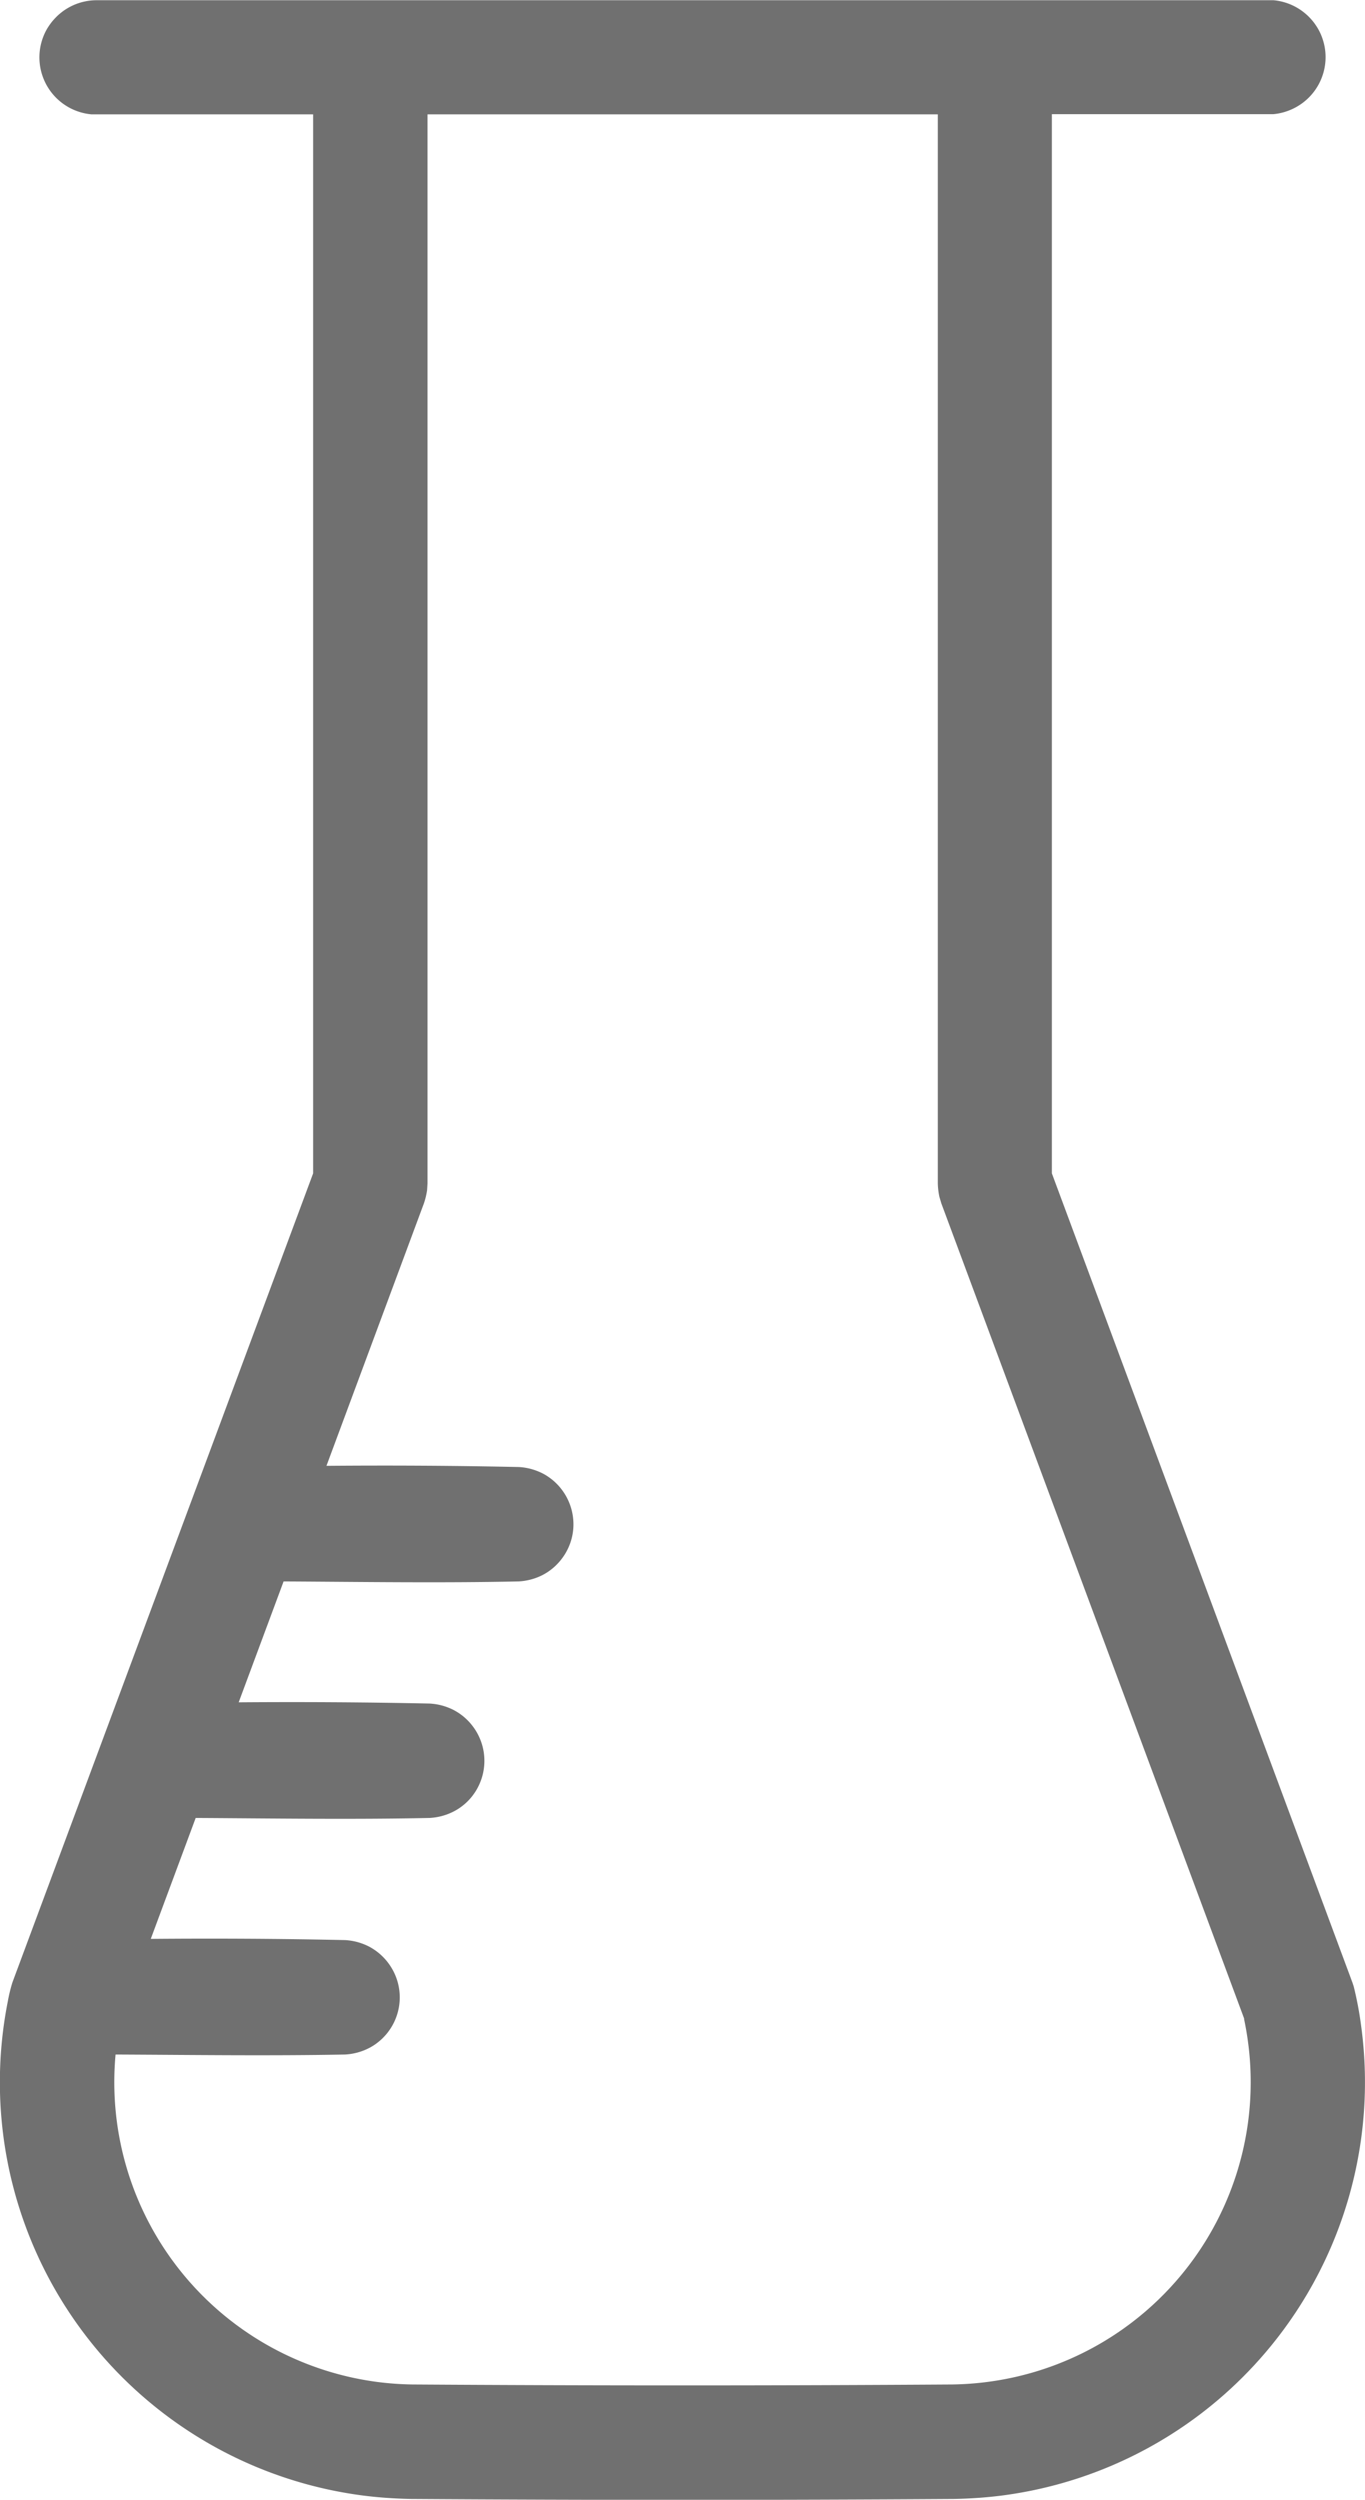 <svg xmlns="http://www.w3.org/2000/svg" width="29.812" height="54.587" viewBox="0 0 29.812 54.587"><defs><style>.a{fill:#707070;fill-rule:evenodd;}</style></defs><g transform="translate(-27.815 -15.178)"><path class="a" d="M34.654,17.675H29.925c-.037,0-.075,0-.112,0a1.249,1.249,0,0,1-.988-1.836,1.286,1.286,0,0,1,.2-.271,1.247,1.247,0,0,1,.9-.385H55.517l.112,0a1.23,1.23,0,0,1,.22.04,1.254,1.254,0,0,1,.817.713,1.28,1.28,0,0,1,.089.324,1.248,1.248,0,0,1-.7,1.292,1.248,1.248,0,0,1-.43.119c-.037,0-.075,0-.112,0H50.788V40.8l6.565,17.672.027.082a7.5,7.5,0,0,1,.159.837,9.1,9.1,0,0,1-7.855,10.283,9.637,9.637,0,0,1-1.027.073q-5.936.041-11.873,0a9.637,9.637,0,0,1-1.027-.073A9.1,9.1,0,0,1,27.9,59.388q.036-.256.086-.509a3.485,3.485,0,0,1,.1-.411L34.654,40.8ZM30.339,60.042a6.6,6.6,0,0,0,4.132,6.737,6.6,6.6,0,0,0,1.6.415,6.78,6.78,0,0,0,.746.053q5.9.041,11.8,0a6.765,6.765,0,0,0,.745-.053A6.6,6.6,0,0,0,55.1,60.01a6.9,6.9,0,0,0-.113-.738l0-.016-6.613-17.8-.042-.142a1.583,1.583,0,0,1-.035-.293V17.675H37.152V41.02l-.009.147a1.622,1.622,0,0,1-.069.287l-2.129,5.733q2.1-.019,4.2.026a1.3,1.3,0,0,1,.563.162,1.257,1.257,0,0,1,.629,1.166,1.234,1.234,0,0,1-.08.366,1.256,1.256,0,0,1-.219.367,1.239,1.239,0,0,1-.378.3,1.306,1.306,0,0,1-.515.137c-1.712.037-3.424.01-5.136,0l-.981,2.64q2.087-.017,4.172.027a1.306,1.306,0,0,1,.515.137,1.239,1.239,0,0,1,.378.3,1.25,1.25,0,0,1-.036,1.668,1.24,1.24,0,0,1-.295.231,1.3,1.3,0,0,1-.563.162c-1.7.037-3.406.01-5.11,0l-.981,2.641q2.122-.02,4.243.026a1.31,1.31,0,0,1,.515.137,1.259,1.259,0,0,1,.378.3,1.275,1.275,0,0,1,.219.367,1.249,1.249,0,0,1-.549,1.533,1.3,1.3,0,0,1-.563.162C33.68,60.074,32.009,60.05,30.339,60.042Z" transform="translate(0 0)"/></g></svg>